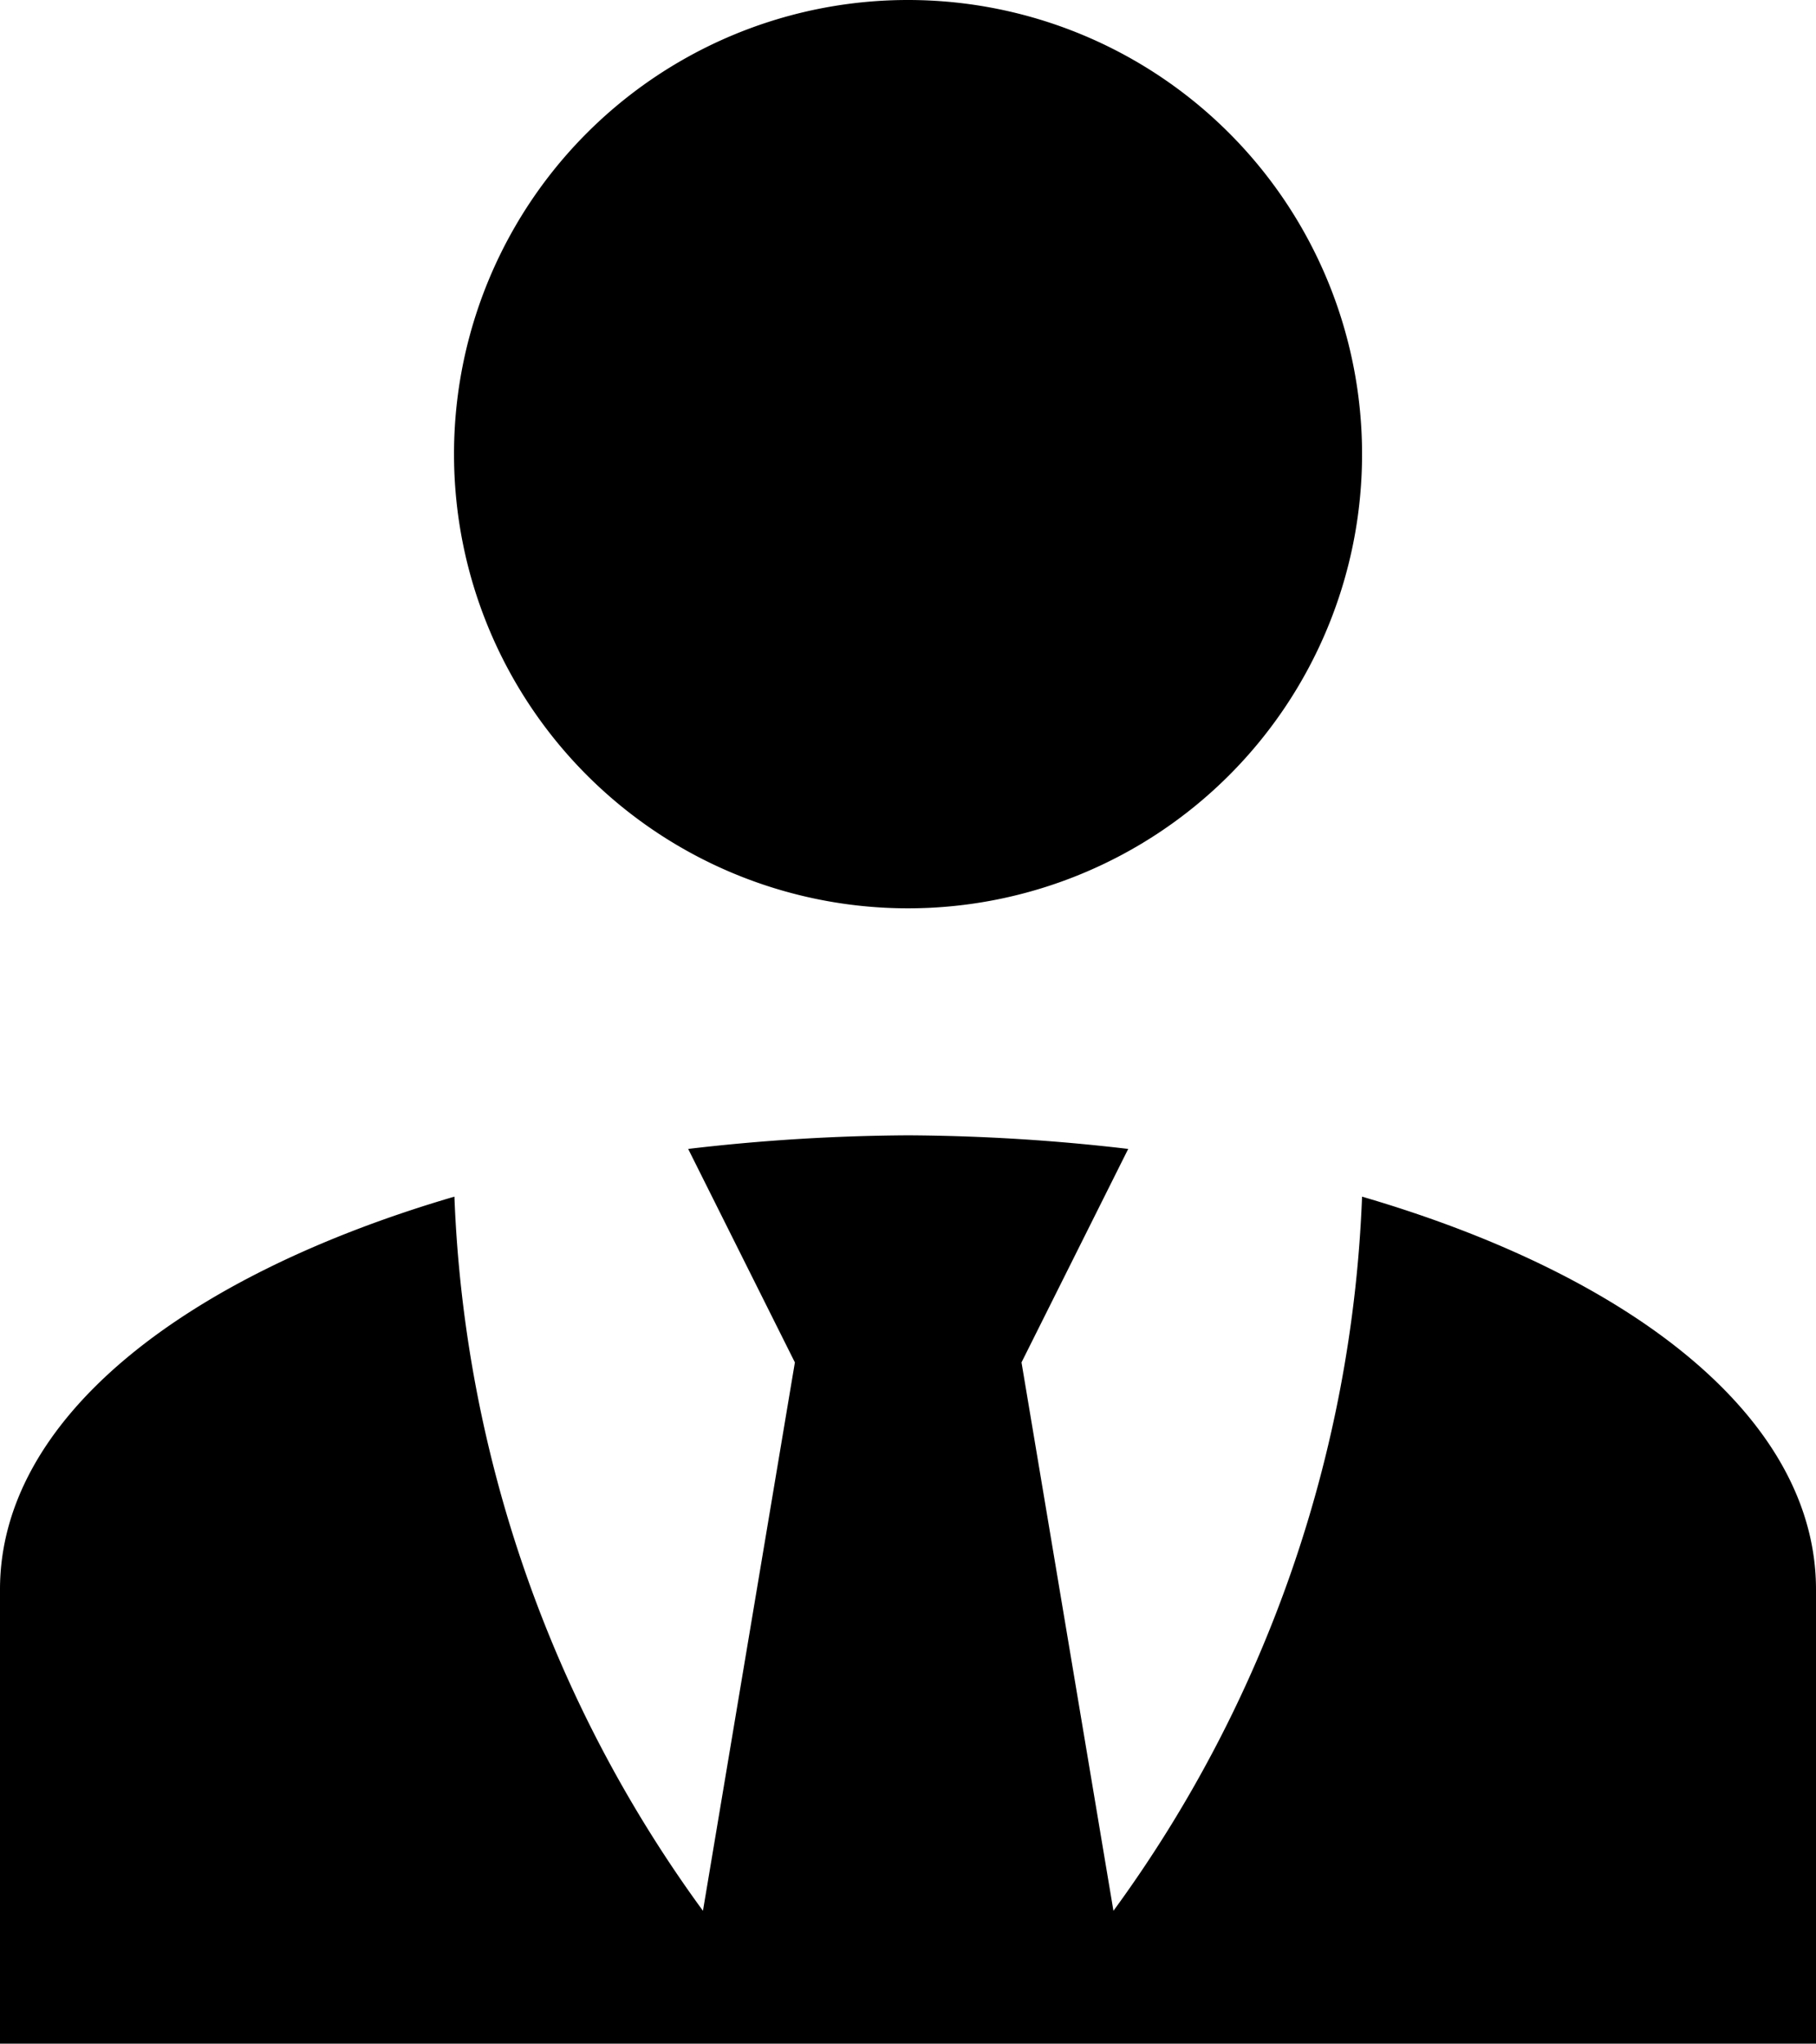 <svg xmlns="http://www.w3.org/2000/svg" width="23.111" height="26" viewBox="0 0 23.111 26">
  <path id="account-tie" d="M15.556,3A5.778,5.778,0,1,1,9.778,8.778,5.776,5.776,0,0,1,15.556,3m5.778,15.224A16.454,16.454,0,0,1,18.17,27.31L17,20.333l1.358-2.716a24.946,24.946,0,0,0-2.8-.173,24.946,24.946,0,0,0-2.8.173l1.358,2.716-1.17,6.977a16.454,16.454,0,0,1-3.163-9.086C6.326,19.236,4,21.056,4,23.222V29H27.111V23.222C27.111,21.056,24.8,19.236,21.333,18.224Z" transform="translate(-4 -3)"/>
</svg>
